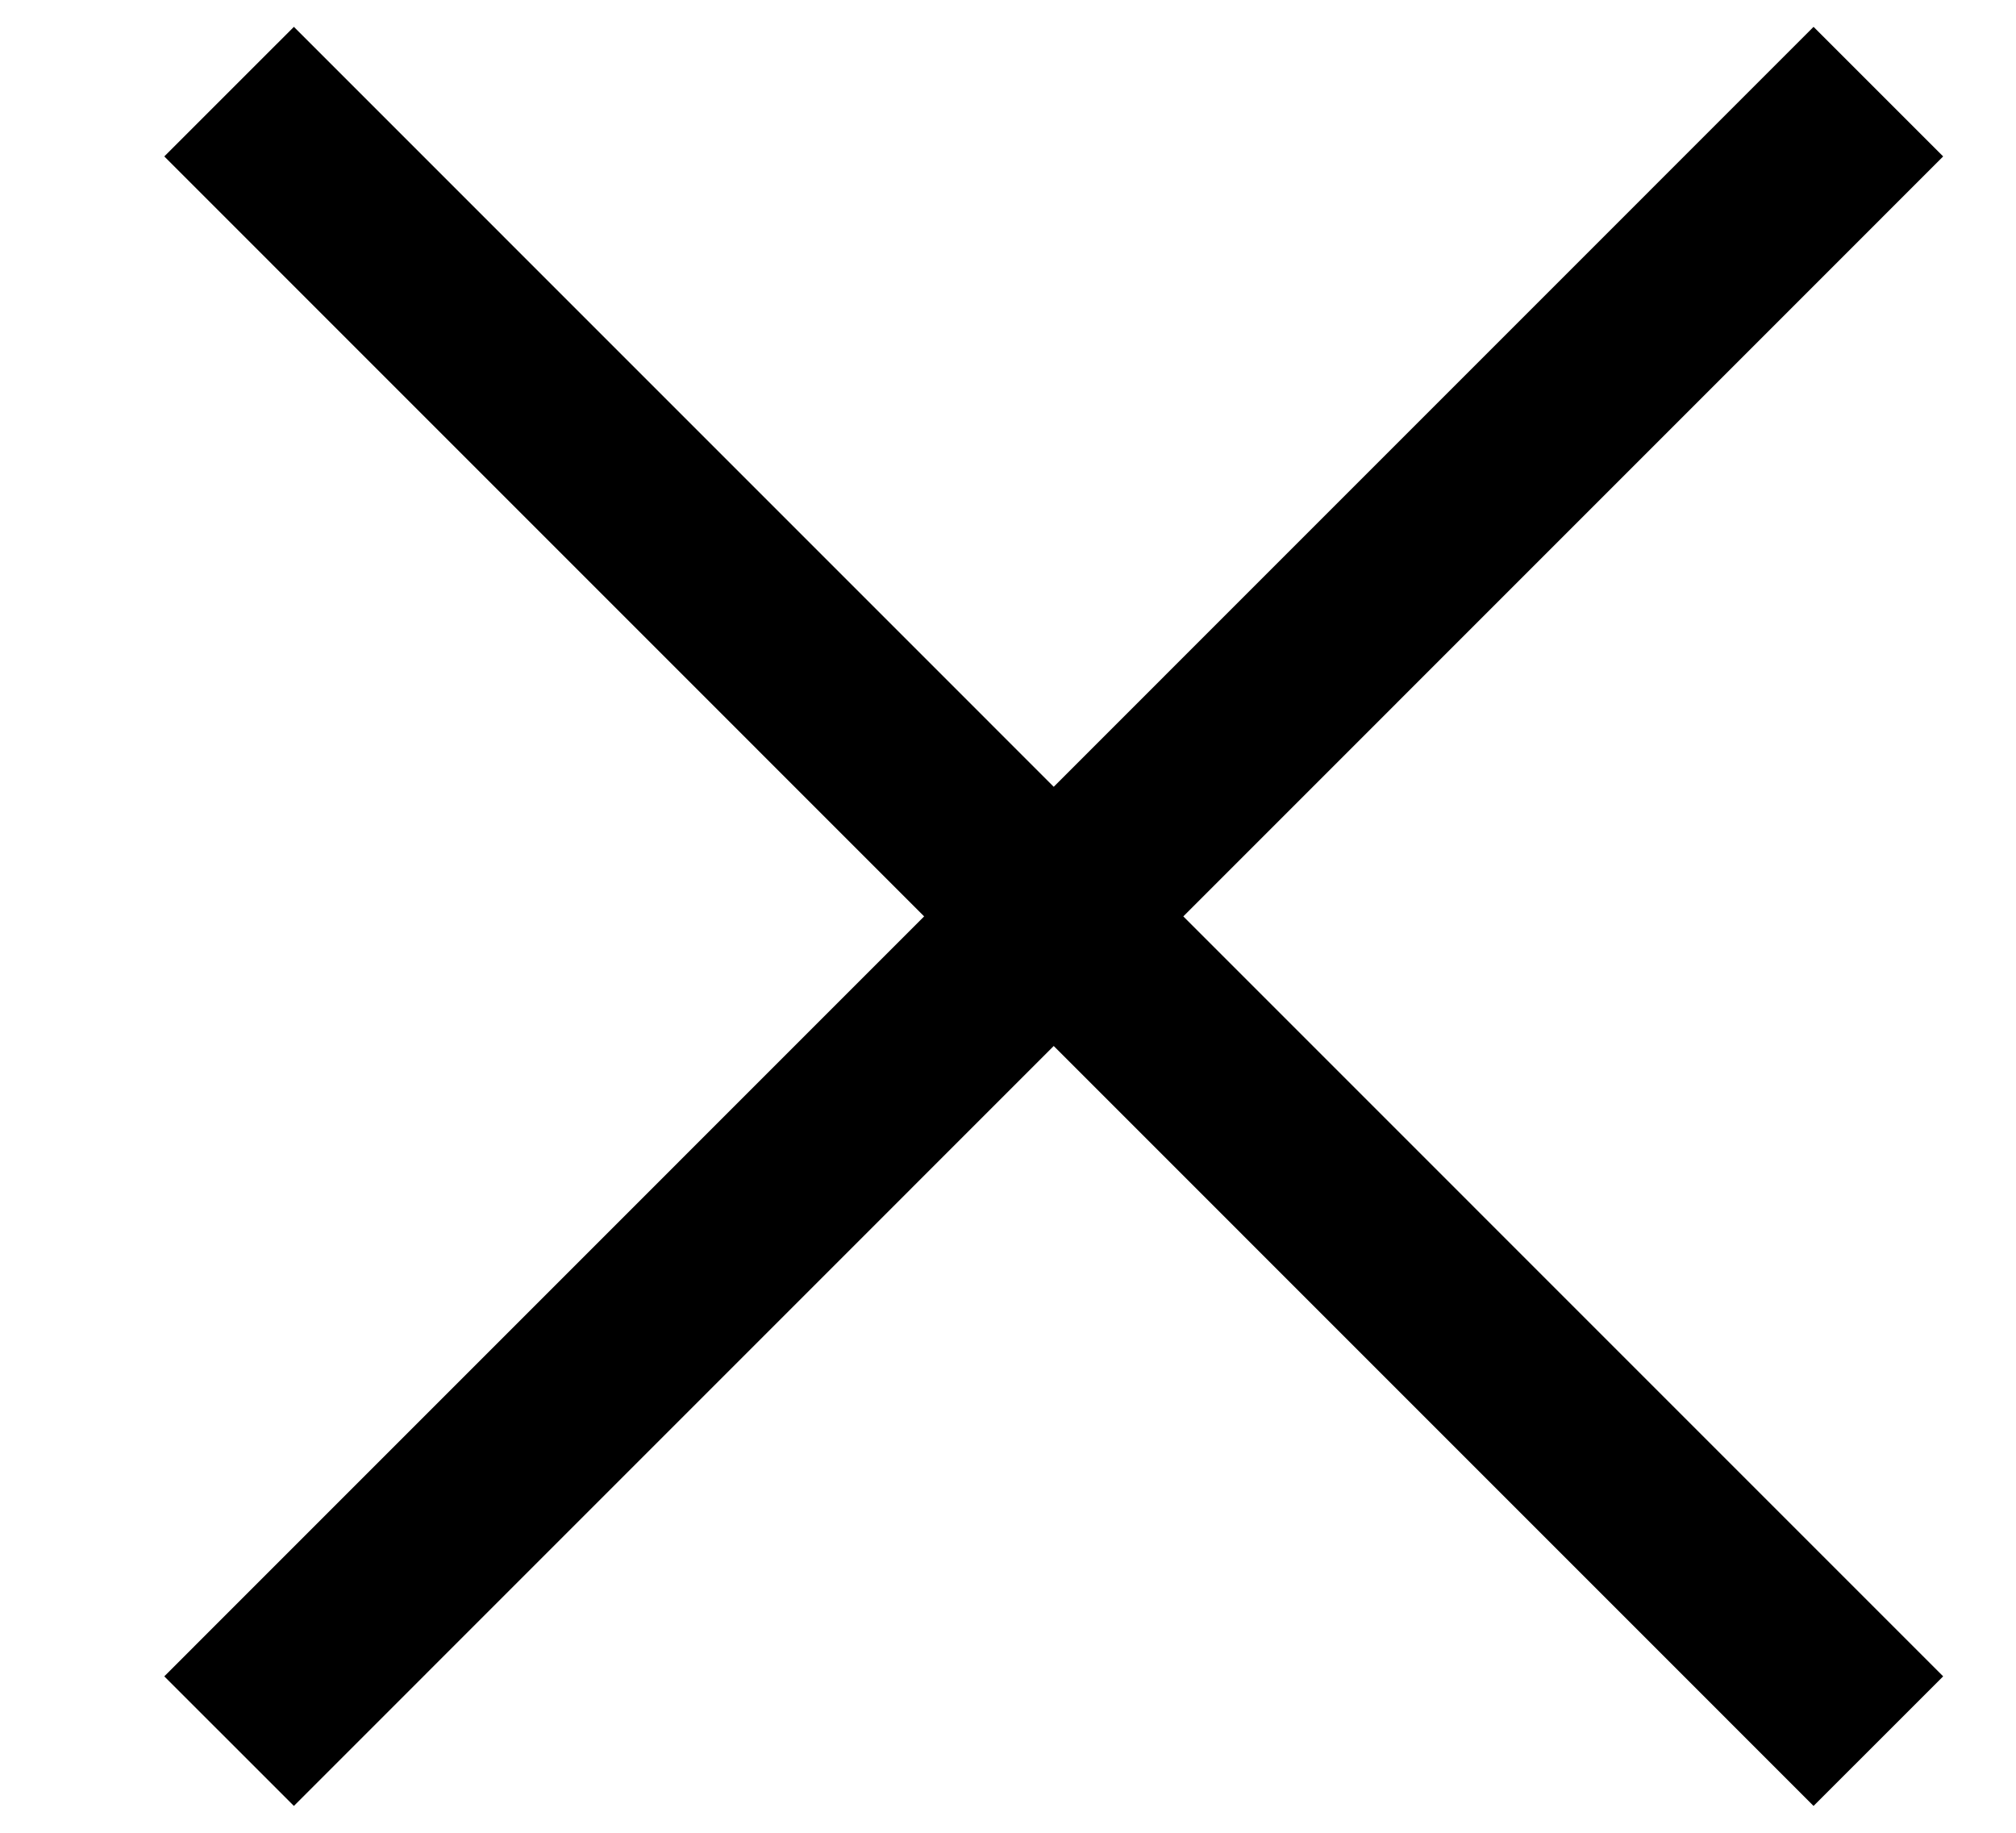 <svg width="11" height="10" viewBox="0 0 11 10" fill="none" xmlns="http://www.w3.org/2000/svg">
<path d="M1.25 0.5L10.249 9.5M10.249 0.5L1.25 9.5" stroke="black" strokeLinecap="round" strokeLinejoin="round"/>
</svg>
